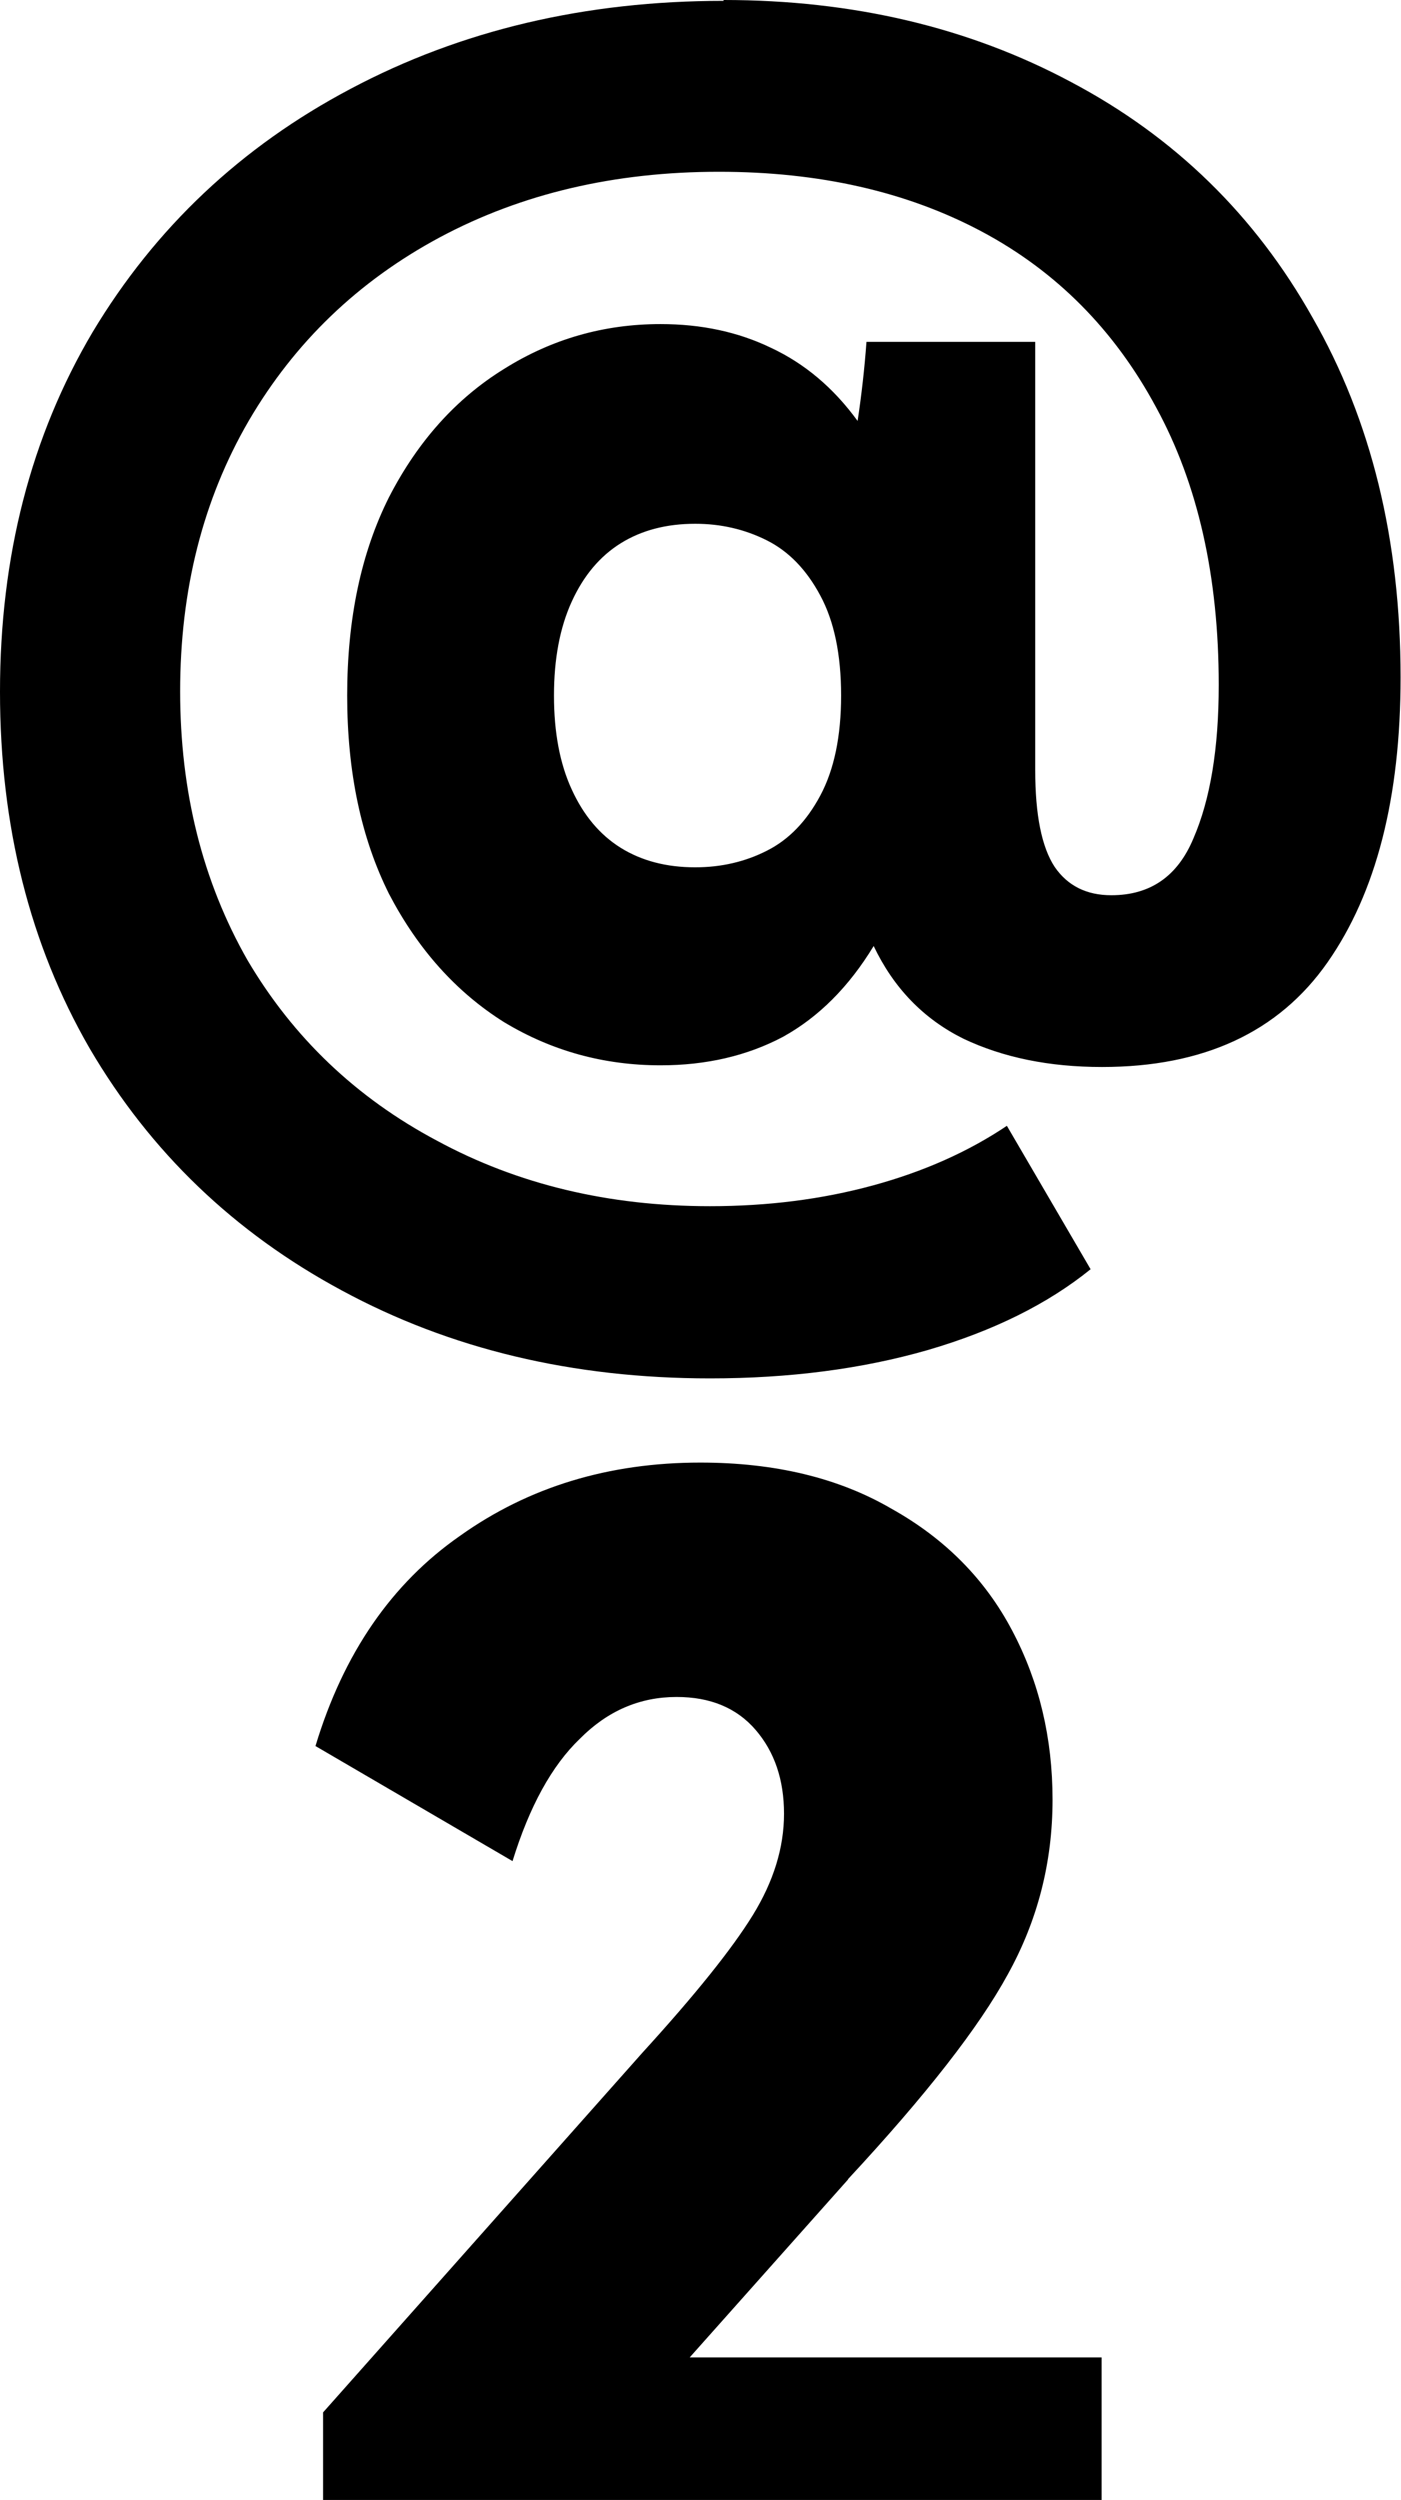 <?xml version="1.0" encoding="UTF-8" standalone="no"?>
<!-- Created with Inkscape (http://www.inkscape.org/) -->

<svg
   width="3.313mm"
   height="5.909mm"
   viewBox="0 0 3.313 5.909"
   version="1.1"
   id="svg1"
   xmlns="http://www.w3.org/2000/svg"
   xmlns:svg="http://www.w3.org/2000/svg">
  <defs
     id="defs1" />
  <g
     id="layer1"
     transform="translate(-34.155,-126.049)">
    <g
       id="text4"
       style="font-weight:900;font-size:3.528px;line-height:0.9;font-family:'HarmonyOS Sans';-inkscape-font-specification:'HarmonyOS Sans Heavy';text-align:center;letter-spacing:0.079px;text-anchor:middle;stroke-width:0.265"
       aria-label="@&#10;2">
      <path
         d="m 35.866,126.049 q 0.459,0 0.822,0.194 0.367,0.194 0.571,0.557 0.208,0.363 0.208,0.85 0,0.427 -0.173,0.674 -0.173,0.247 -0.533,0.247 -0.187,0 -0.328,-0.067 -0.141,-0.07 -0.212,-0.219 -0.088,0.145 -0.215,0.215 -0.127,0.067 -0.289,0.067 -0.201,0 -0.37,-0.102 -0.169,-0.106 -0.272,-0.303 -0.099,-0.198 -0.099,-0.469 0,-0.272 0.099,-0.469 0.102,-0.198 0.272,-0.303 0.169,-0.106 0.37,-0.106 0.145,0 0.261,0.056 0.12,0.056 0.205,0.173 0.014,-0.092 0.021,-0.187 h 0.399 v 1.012 q 0,0.159 0.046,0.229 0.046,0.067 0.134,0.067 0.138,0 0.194,-0.134 0.06,-0.138 0.06,-0.363 0,-0.385 -0.148,-0.656 -0.148,-0.275 -0.413,-0.416 -0.265,-0.141 -0.621,-0.141 -0.37,0 -0.66,0.155 -0.289,0.155 -0.452,0.434 -0.162,0.279 -0.162,0.639 0,0.356 0.159,0.635 0.162,0.275 0.448,0.427 0.286,0.155 0.646,0.155 0.205,0 0.385,-0.049 0.18,-0.049 0.317,-0.141 l 0.198,0.339 q -0.152,0.123 -0.385,0.191 -0.233,0.067 -0.515,0.067 -0.487,0 -0.871,-0.208 -0.381,-0.205 -0.596,-0.572 -0.212,-0.367 -0.212,-0.843 0,-0.48 0.219,-0.85 0.222,-0.37 0.61,-0.575 0.392,-0.208 0.882,-0.208 z m -0.067,2.05 q 0.092,0 0.169,-0.039 0.078,-0.039 0.127,-0.131 0.049,-0.092 0.049,-0.236 0,-0.145 -0.049,-0.236 -0.049,-0.092 -0.127,-0.131 -0.078,-0.039 -0.169,-0.039 -0.102,0 -0.176,0.046 -0.074,0.046 -0.116,0.138 -0.042,0.092 -0.042,0.222 0,0.131 0.042,0.222 0.042,0.092 0.116,0.138 0.074,0.046 0.176,0.046 z"
         id="path5" />
      <path
         d="m 36.16,131.201 -0.374,0.42 h 0.974 v 0.522 h -1.841 v -0.392 l 0.755,-0.85 q 0.187,-0.205 0.261,-0.325 0.074,-0.12 0.074,-0.24 0,-0.12 -0.067,-0.198 -0.067,-0.078 -0.187,-0.078 -0.131,0 -0.229,0.099 -0.099,0.095 -0.159,0.289 l -0.466,-0.272 q 0.099,-0.328 0.342,-0.497 0.243,-0.173 0.568,-0.173 0.265,0 0.452,0.109 0.19,0.106 0.286,0.289 0.095,0.18 0.095,0.399 0,0.222 -0.106,0.413 -0.102,0.187 -0.377,0.483 z"
         id="path6" />
    </g>
  </g>
</svg>
